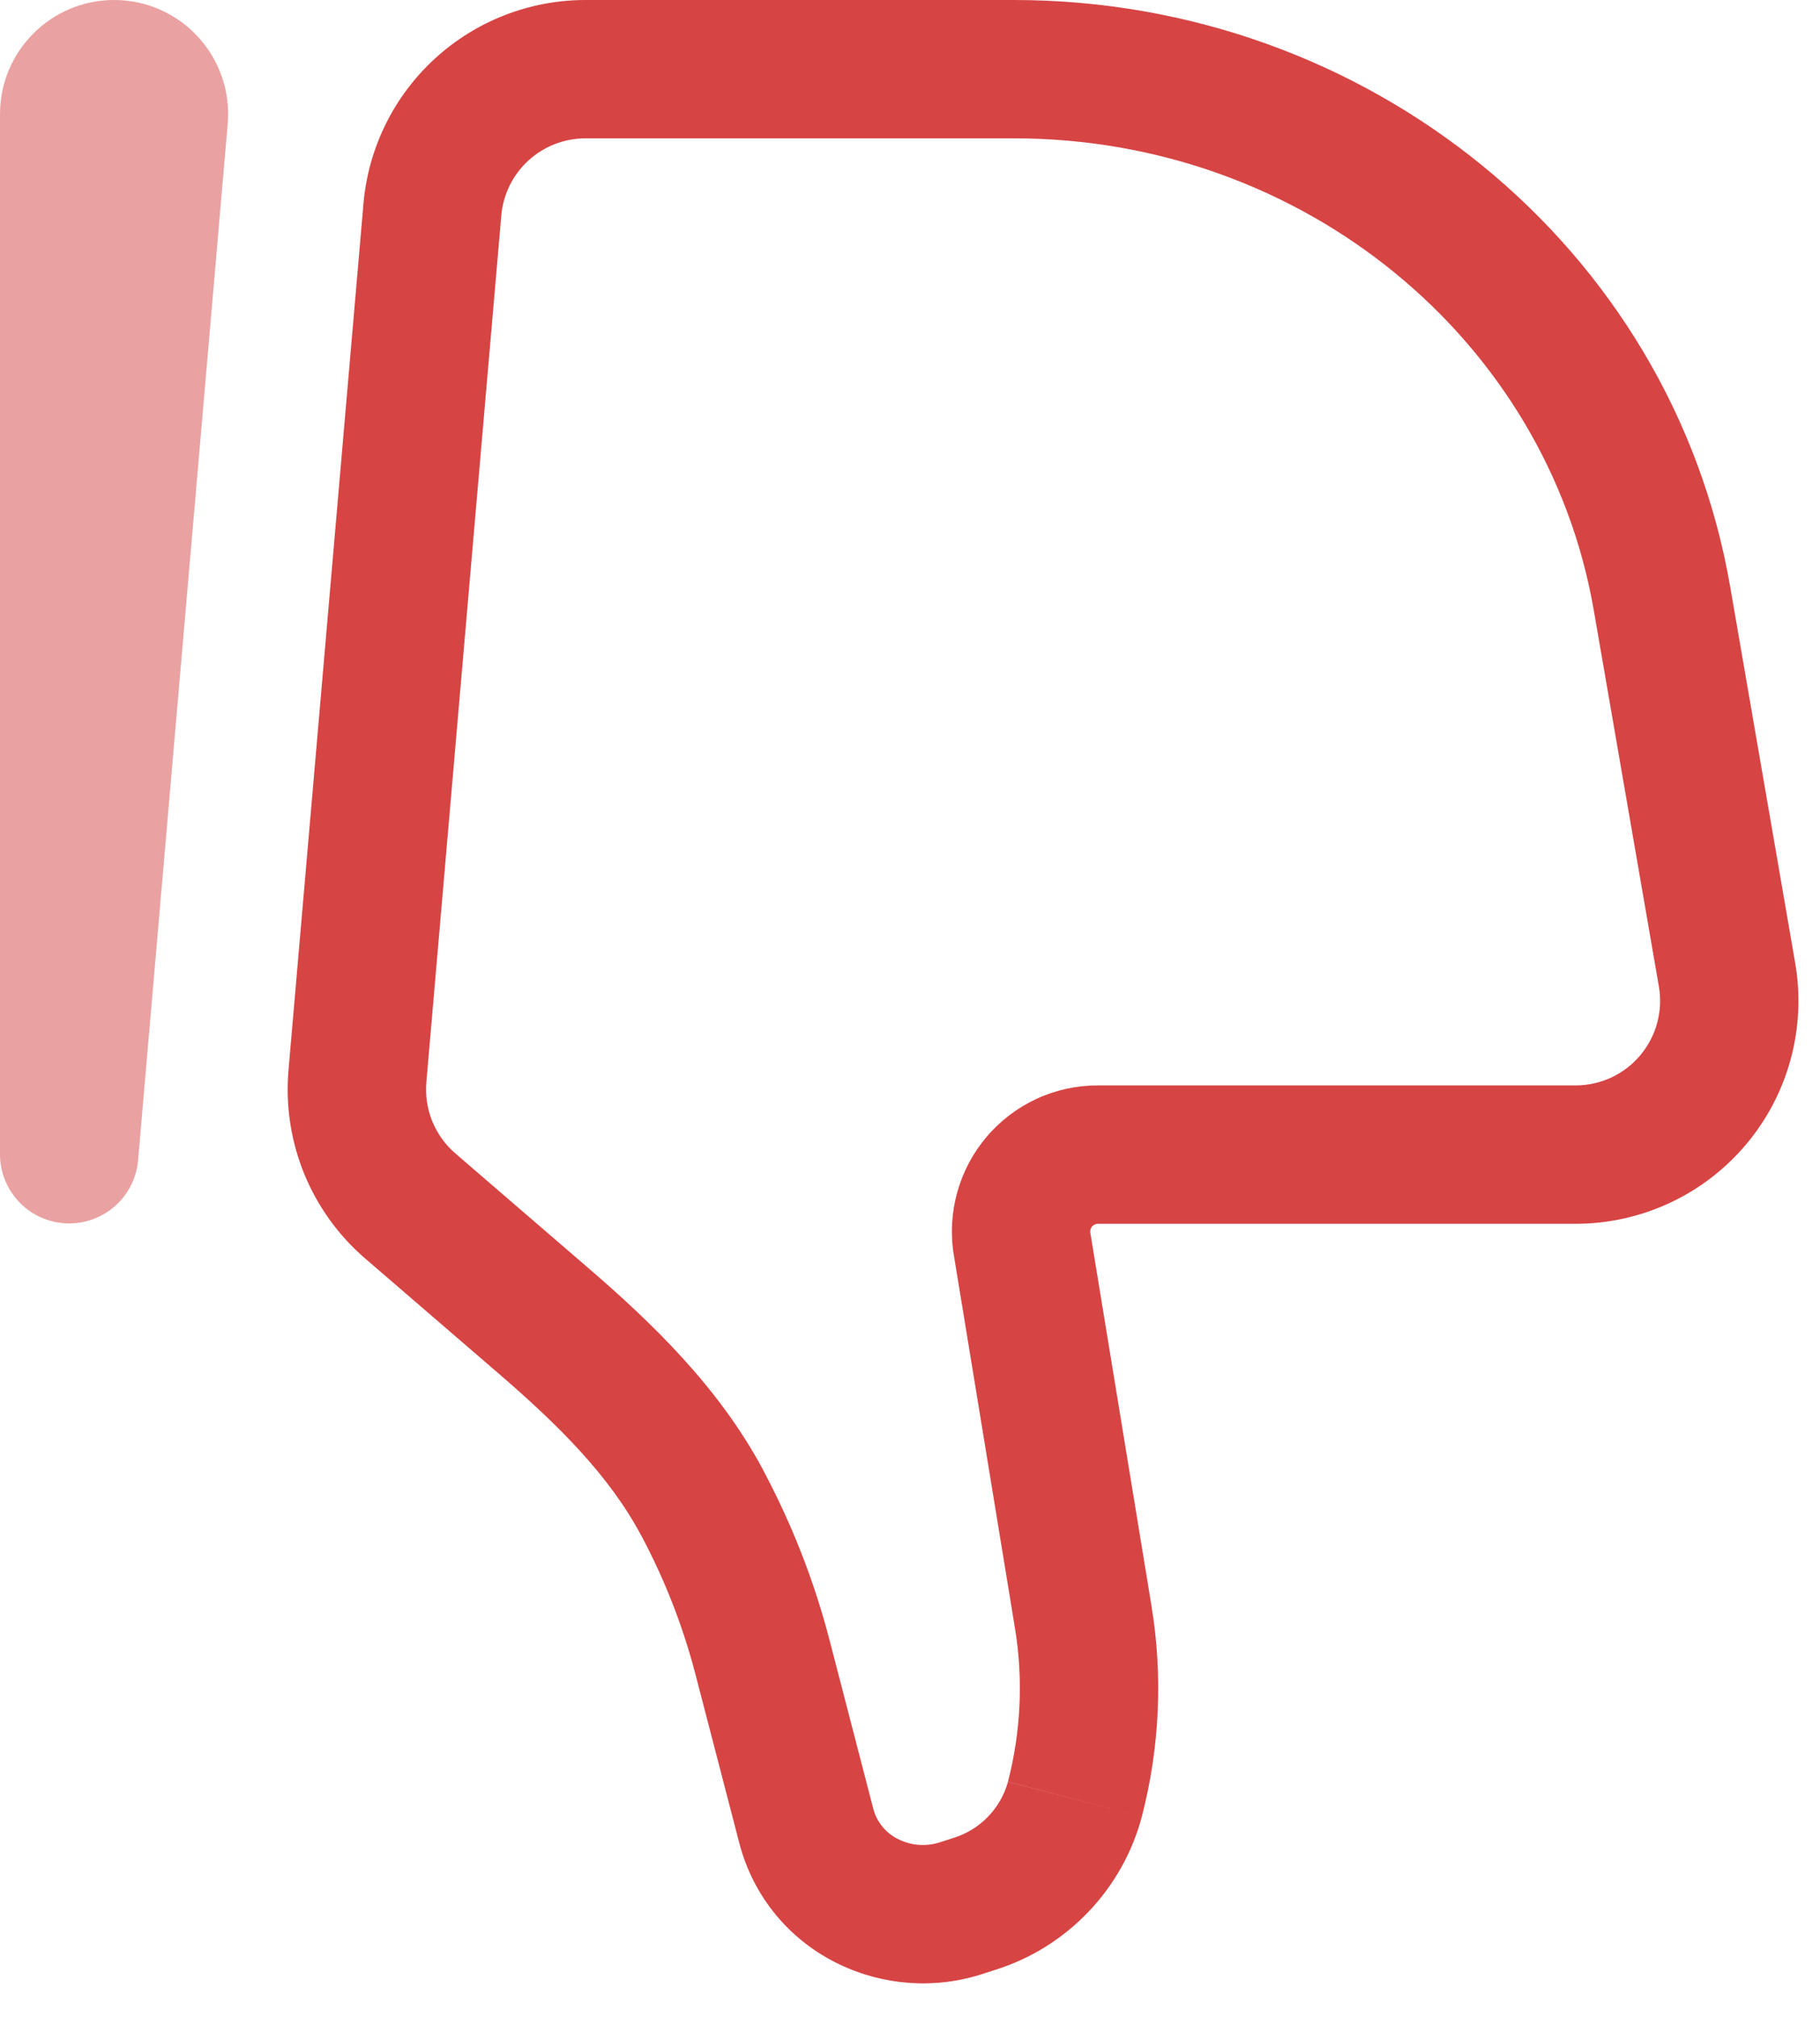 <svg width="37" height="41" viewBox="0 0 37 41" fill="none" xmlns="http://www.w3.org/2000/svg">
<path d="M33.724 20.049L32.4 12.399L35.173 11.919L36.495 19.569L33.724 20.049ZM20.616 2.812H11.899V0H20.616V2.812ZM10.191 4.384L8.668 21.994L5.865 21.752L7.389 4.14L10.191 4.384ZM32.4 12.399C31.449 6.906 26.496 2.812 20.616 2.812V0C27.789 0 33.977 5.004 35.173 11.919L32.4 12.399ZM20.634 33.094L19.391 25.509L22.166 25.056L23.409 32.638L20.634 33.094ZM9.259 23.445L11.957 25.77L10.119 27.902L7.421 25.577L9.259 23.445ZM16.864 33.334L17.756 36.773L15.034 37.477L14.141 34.041L16.864 33.334ZM19.102 37.447L19.374 37.359L20.235 40.037L19.963 40.125L19.102 37.447ZM15.512 29.876C16.097 30.971 16.552 32.132 16.864 33.334L14.141 34.041C13.885 33.053 13.512 32.1 13.031 31.2L15.512 29.876ZM19.374 37.359C19.642 37.278 19.885 37.131 20.08 36.931C20.275 36.731 20.417 36.485 20.492 36.216L23.214 36.921C23.021 37.649 22.646 38.317 22.124 38.862C21.603 39.407 20.954 39.811 20.235 40.037L19.374 37.359ZM17.756 36.773C17.793 36.908 17.86 37.033 17.95 37.14C18.041 37.247 18.154 37.333 18.281 37.391L17.061 39.924C16.565 39.688 16.127 39.347 15.777 38.925C15.427 38.502 15.174 38.008 15.034 37.477L17.756 36.773ZM18.281 37.391C18.538 37.514 18.831 37.534 19.102 37.447L19.963 40.125C19.006 40.432 17.967 40.36 17.061 39.924L18.281 37.391ZM22.32 22.061H32.032V24.874H22.32V22.061ZM23.409 32.638C23.644 34.063 23.576 35.522 23.214 36.921L20.492 36.214C20.754 35.196 20.805 34.133 20.634 33.094L23.409 32.638ZM11.899 2.812C11.469 2.813 11.055 2.975 10.739 3.266C10.423 3.557 10.227 3.956 10.191 4.384L7.389 4.14C7.487 3.011 8.004 1.959 8.839 1.193C9.674 0.427 10.765 0.001 11.899 0V2.812ZM11.957 25.77C13.232 26.869 14.604 28.176 15.514 29.876L13.031 31.202C12.382 29.985 11.347 28.959 10.119 27.902L11.957 25.77ZM36.495 19.569C36.608 20.22 36.577 20.887 36.405 21.525C36.233 22.163 35.923 22.755 35.498 23.26C35.073 23.765 34.542 24.172 33.944 24.45C33.345 24.729 32.693 24.874 32.032 24.874V22.061C32.283 22.061 32.53 22.006 32.757 21.901C32.984 21.795 33.185 21.641 33.346 21.449C33.507 21.257 33.625 21.033 33.69 20.791C33.755 20.549 33.767 20.296 33.724 20.049L36.495 19.569ZM19.391 25.509C19.321 25.084 19.345 24.65 19.46 24.235C19.575 23.82 19.779 23.435 20.057 23.107C20.336 22.778 20.683 22.515 21.073 22.334C21.464 22.153 21.889 22.061 22.32 22.061V24.874C22.226 24.874 22.151 24.958 22.166 25.056L19.391 25.509ZM8.668 21.994C8.645 22.265 8.685 22.538 8.788 22.791C8.891 23.043 9.052 23.267 9.259 23.445L7.421 25.577C6.877 25.108 6.453 24.517 6.182 23.852C5.912 23.187 5.803 22.467 5.865 21.752L8.668 21.994Z" fill="#D74444"/>
<path opacity="0.5" d="M1.406 23.466L2.807 23.586C2.775 23.946 2.605 24.28 2.333 24.518C2.061 24.756 1.707 24.881 1.346 24.865C0.985 24.85 0.643 24.696 0.393 24.435C0.142 24.174 0.001 23.827 0 23.466H1.406ZM4.629 2.52L2.807 23.586L0.006 23.346L1.826 2.278L4.629 2.52ZM2.812 2.319V23.468L0 23.466V2.319H2.812ZM1.826 2.278C1.821 2.346 1.829 2.415 1.851 2.48C1.873 2.544 1.909 2.604 1.955 2.654C2.002 2.704 2.058 2.744 2.121 2.771C2.183 2.799 2.251 2.813 2.319 2.812V0C3.681 0 4.746 1.166 4.629 2.52L1.826 2.278ZM2.319 2.812C2.45 2.812 2.576 2.761 2.668 2.668C2.761 2.576 2.812 2.45 2.812 2.319H0C0 1.041 1.037 0 2.319 0V2.812Z" fill="#D74444"/>
</svg>

